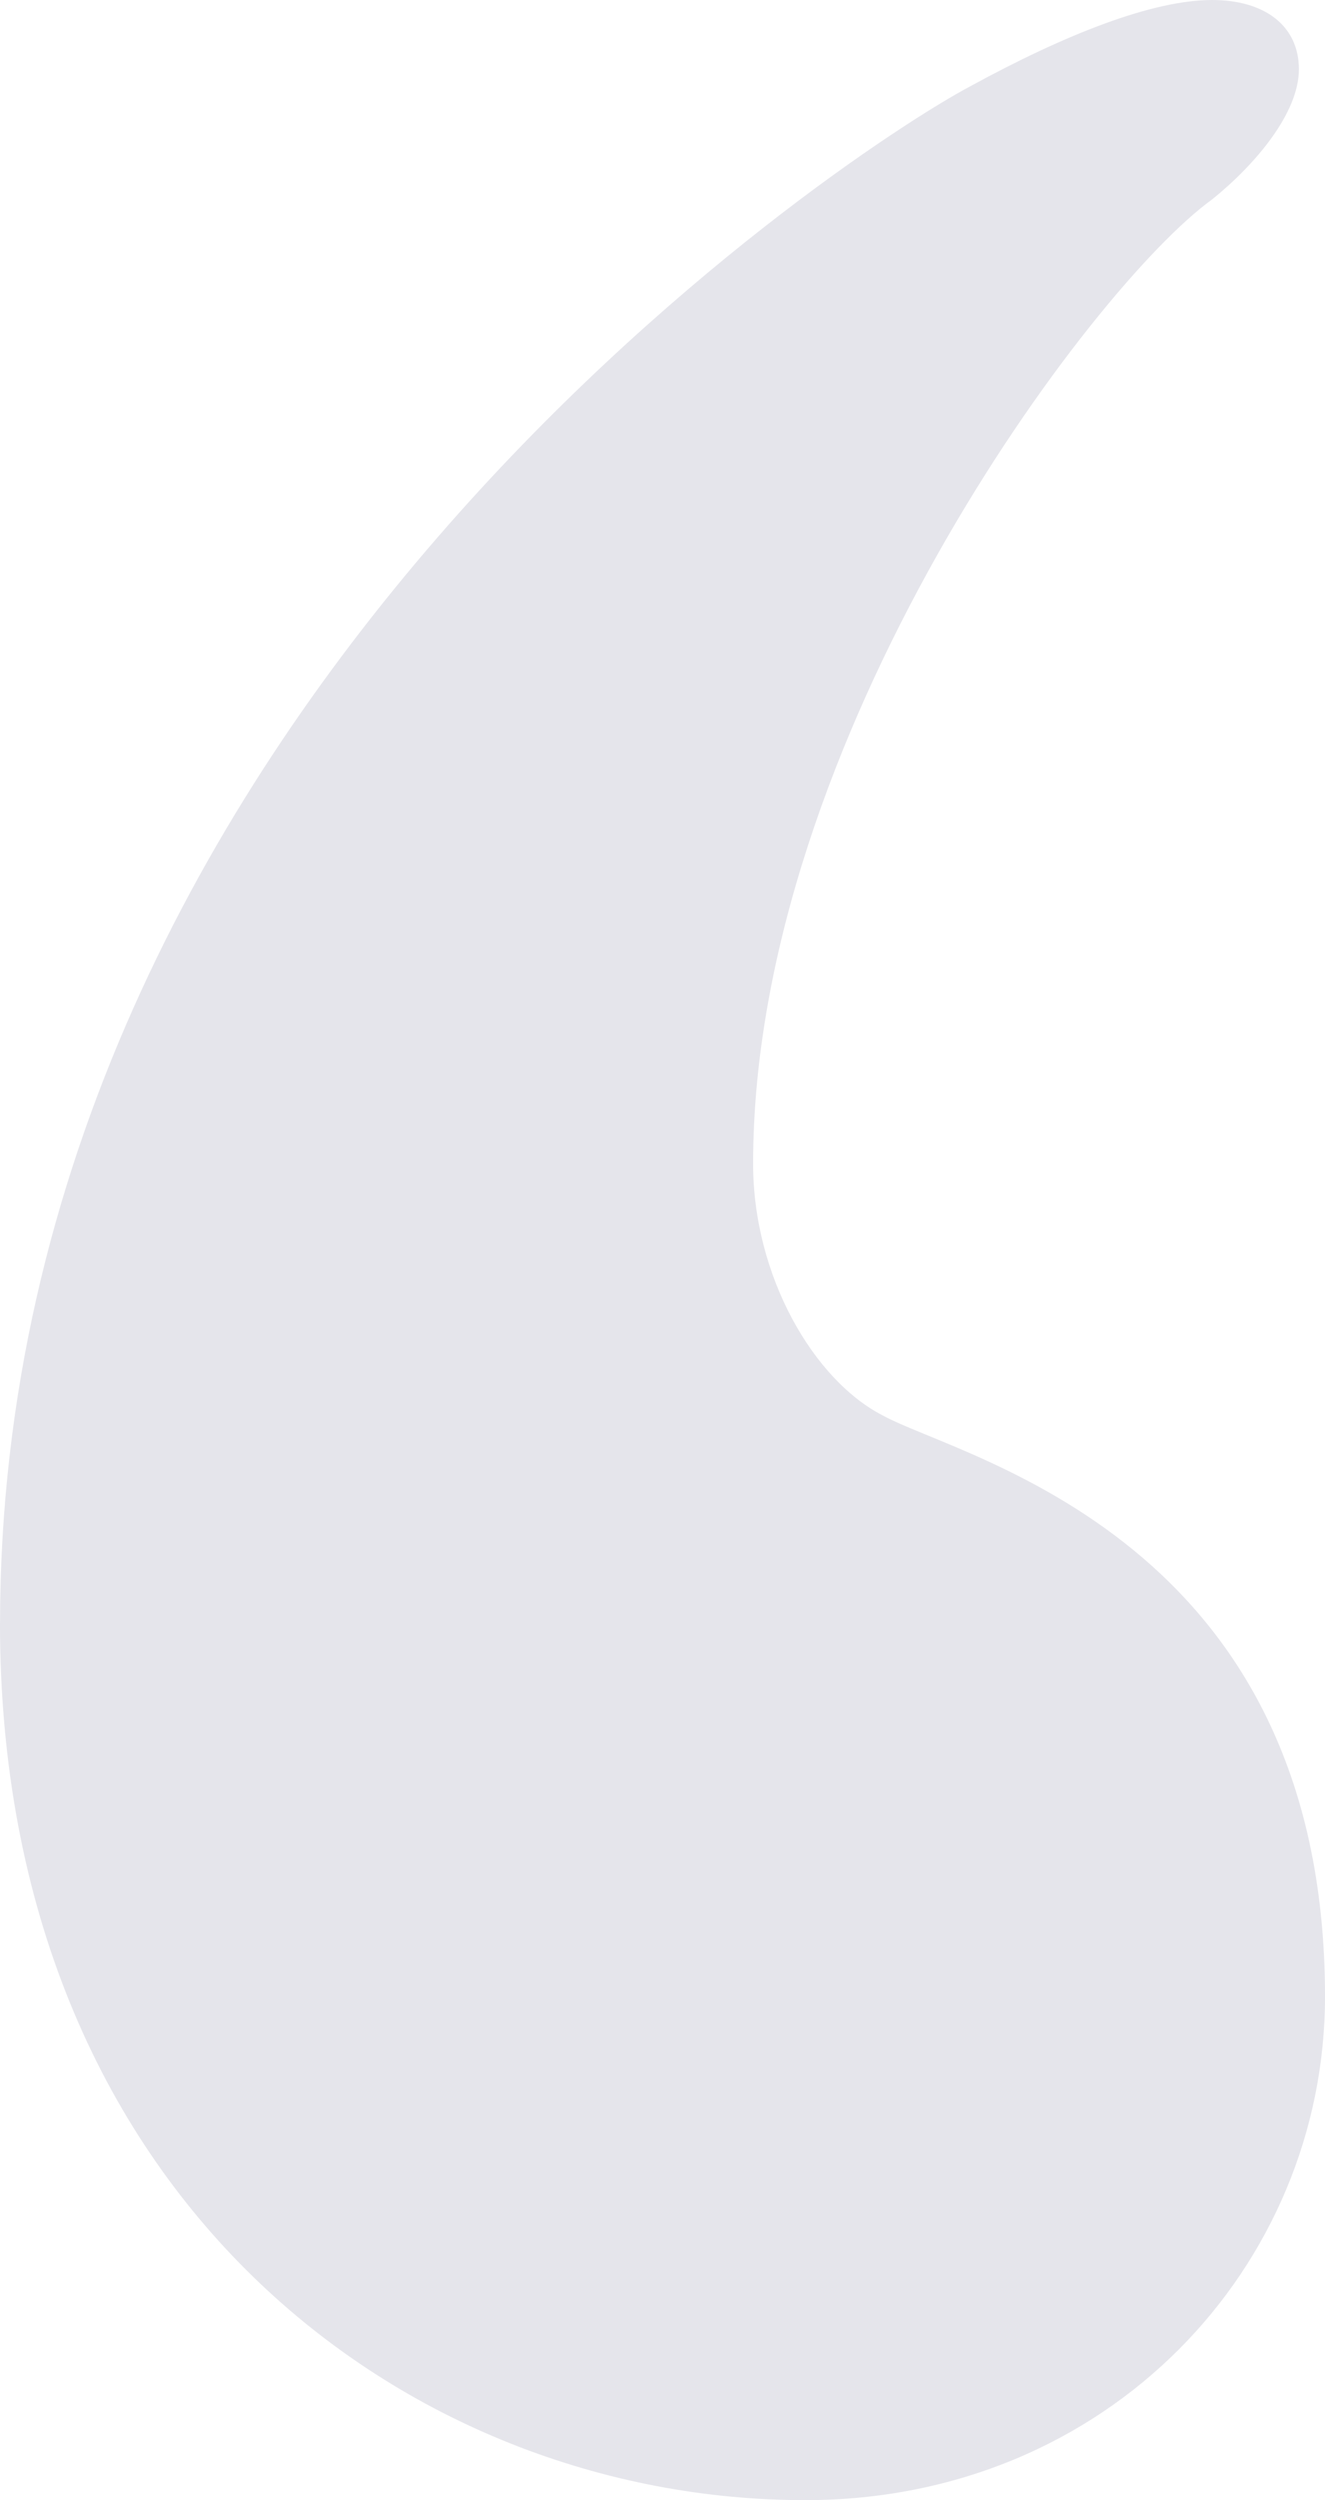 <svg width="70" height="132" viewBox="0 0 70 132" fill="none" xmlns="http://www.w3.org/2000/svg">
<path d="M0.003 85.713C0.003 37.556 44.371 8.218 51.261 4.555C56.25 1.83 60.873 -7.97891e-07 64.037 -5.21337e-07C66.795 -2.80199e-07 68.621 1.346 68.621 3.66C68.621 5.973 66.309 8.698 64.037 10.528C57.668 15.119 39.787 38.974 39.787 61.445C39.787 67.382 42.992 72.868 46.641 74.734C50.775 77.011 70 81.154 70 105.419C69.997 119.642 58.562 132 42.542 132C21.494 132.003 1.39974e-06 115.989 4.04632e-06 85.716L0.003 85.713Z" fill="#E5E5EB"/>
</svg>
